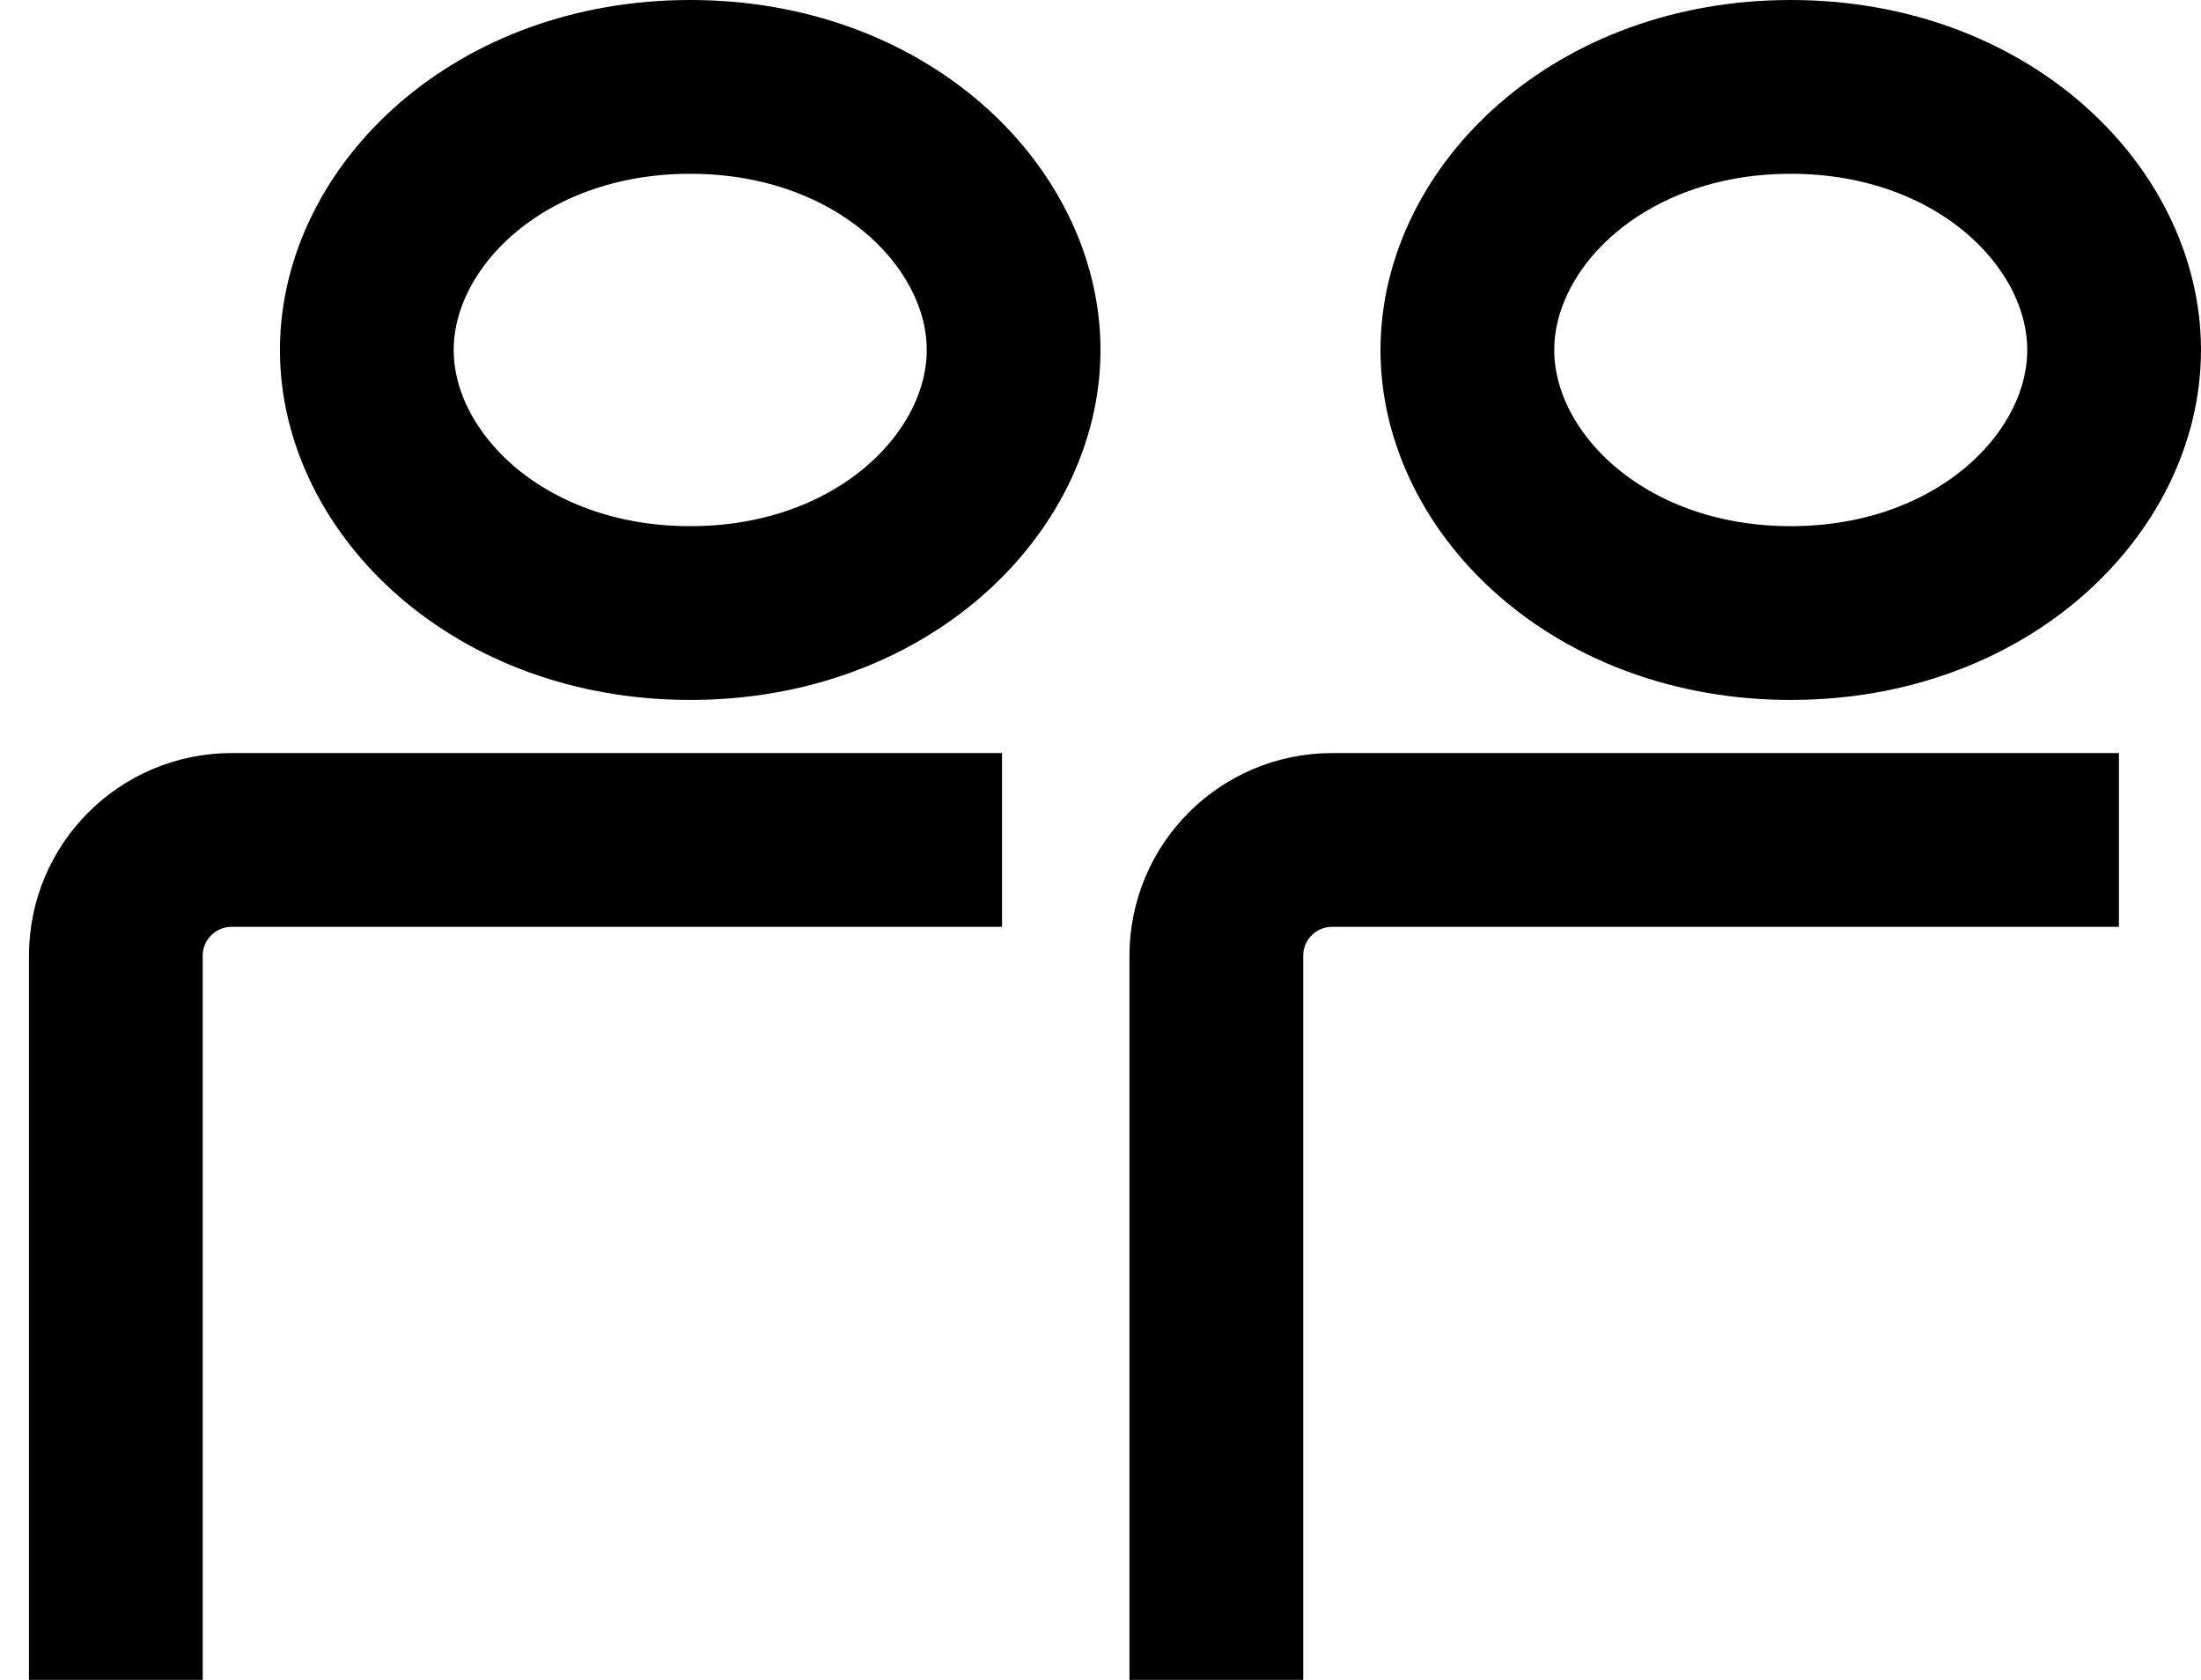 <svg width="38" height="29" viewBox="0 0 38 29" fill="none" xmlns="http://www.w3.org/2000/svg">
<path d="M17.5 6.042C17.5 8.335 15.233 10.583 11.917 10.583C8.601 10.583 6.333 8.335 6.333 6.042C6.333 3.748 8.601 1.5 11.917 1.5C15.233 1.5 17.5 3.748 17.5 6.042Z" stroke="black" stroke-width="3"/>
<path d="M17.3 14.5H4C2.895 14.5 2 15.395 2 16.5V29" stroke="black" stroke-width="3"/>
<path d="M36.5 6.042C36.5 8.335 34.233 10.583 30.917 10.583C27.601 10.583 25.334 8.335 25.334 6.042C25.334 3.748 27.601 1.5 30.917 1.5C34.233 1.5 36.5 3.748 36.5 6.042Z" stroke="black" stroke-width="3"/>
<path d="M36.583 14.5H23C21.895 14.5 21 15.395 21 16.5V21.75V29" stroke="black" stroke-width="3"/>
</svg>
